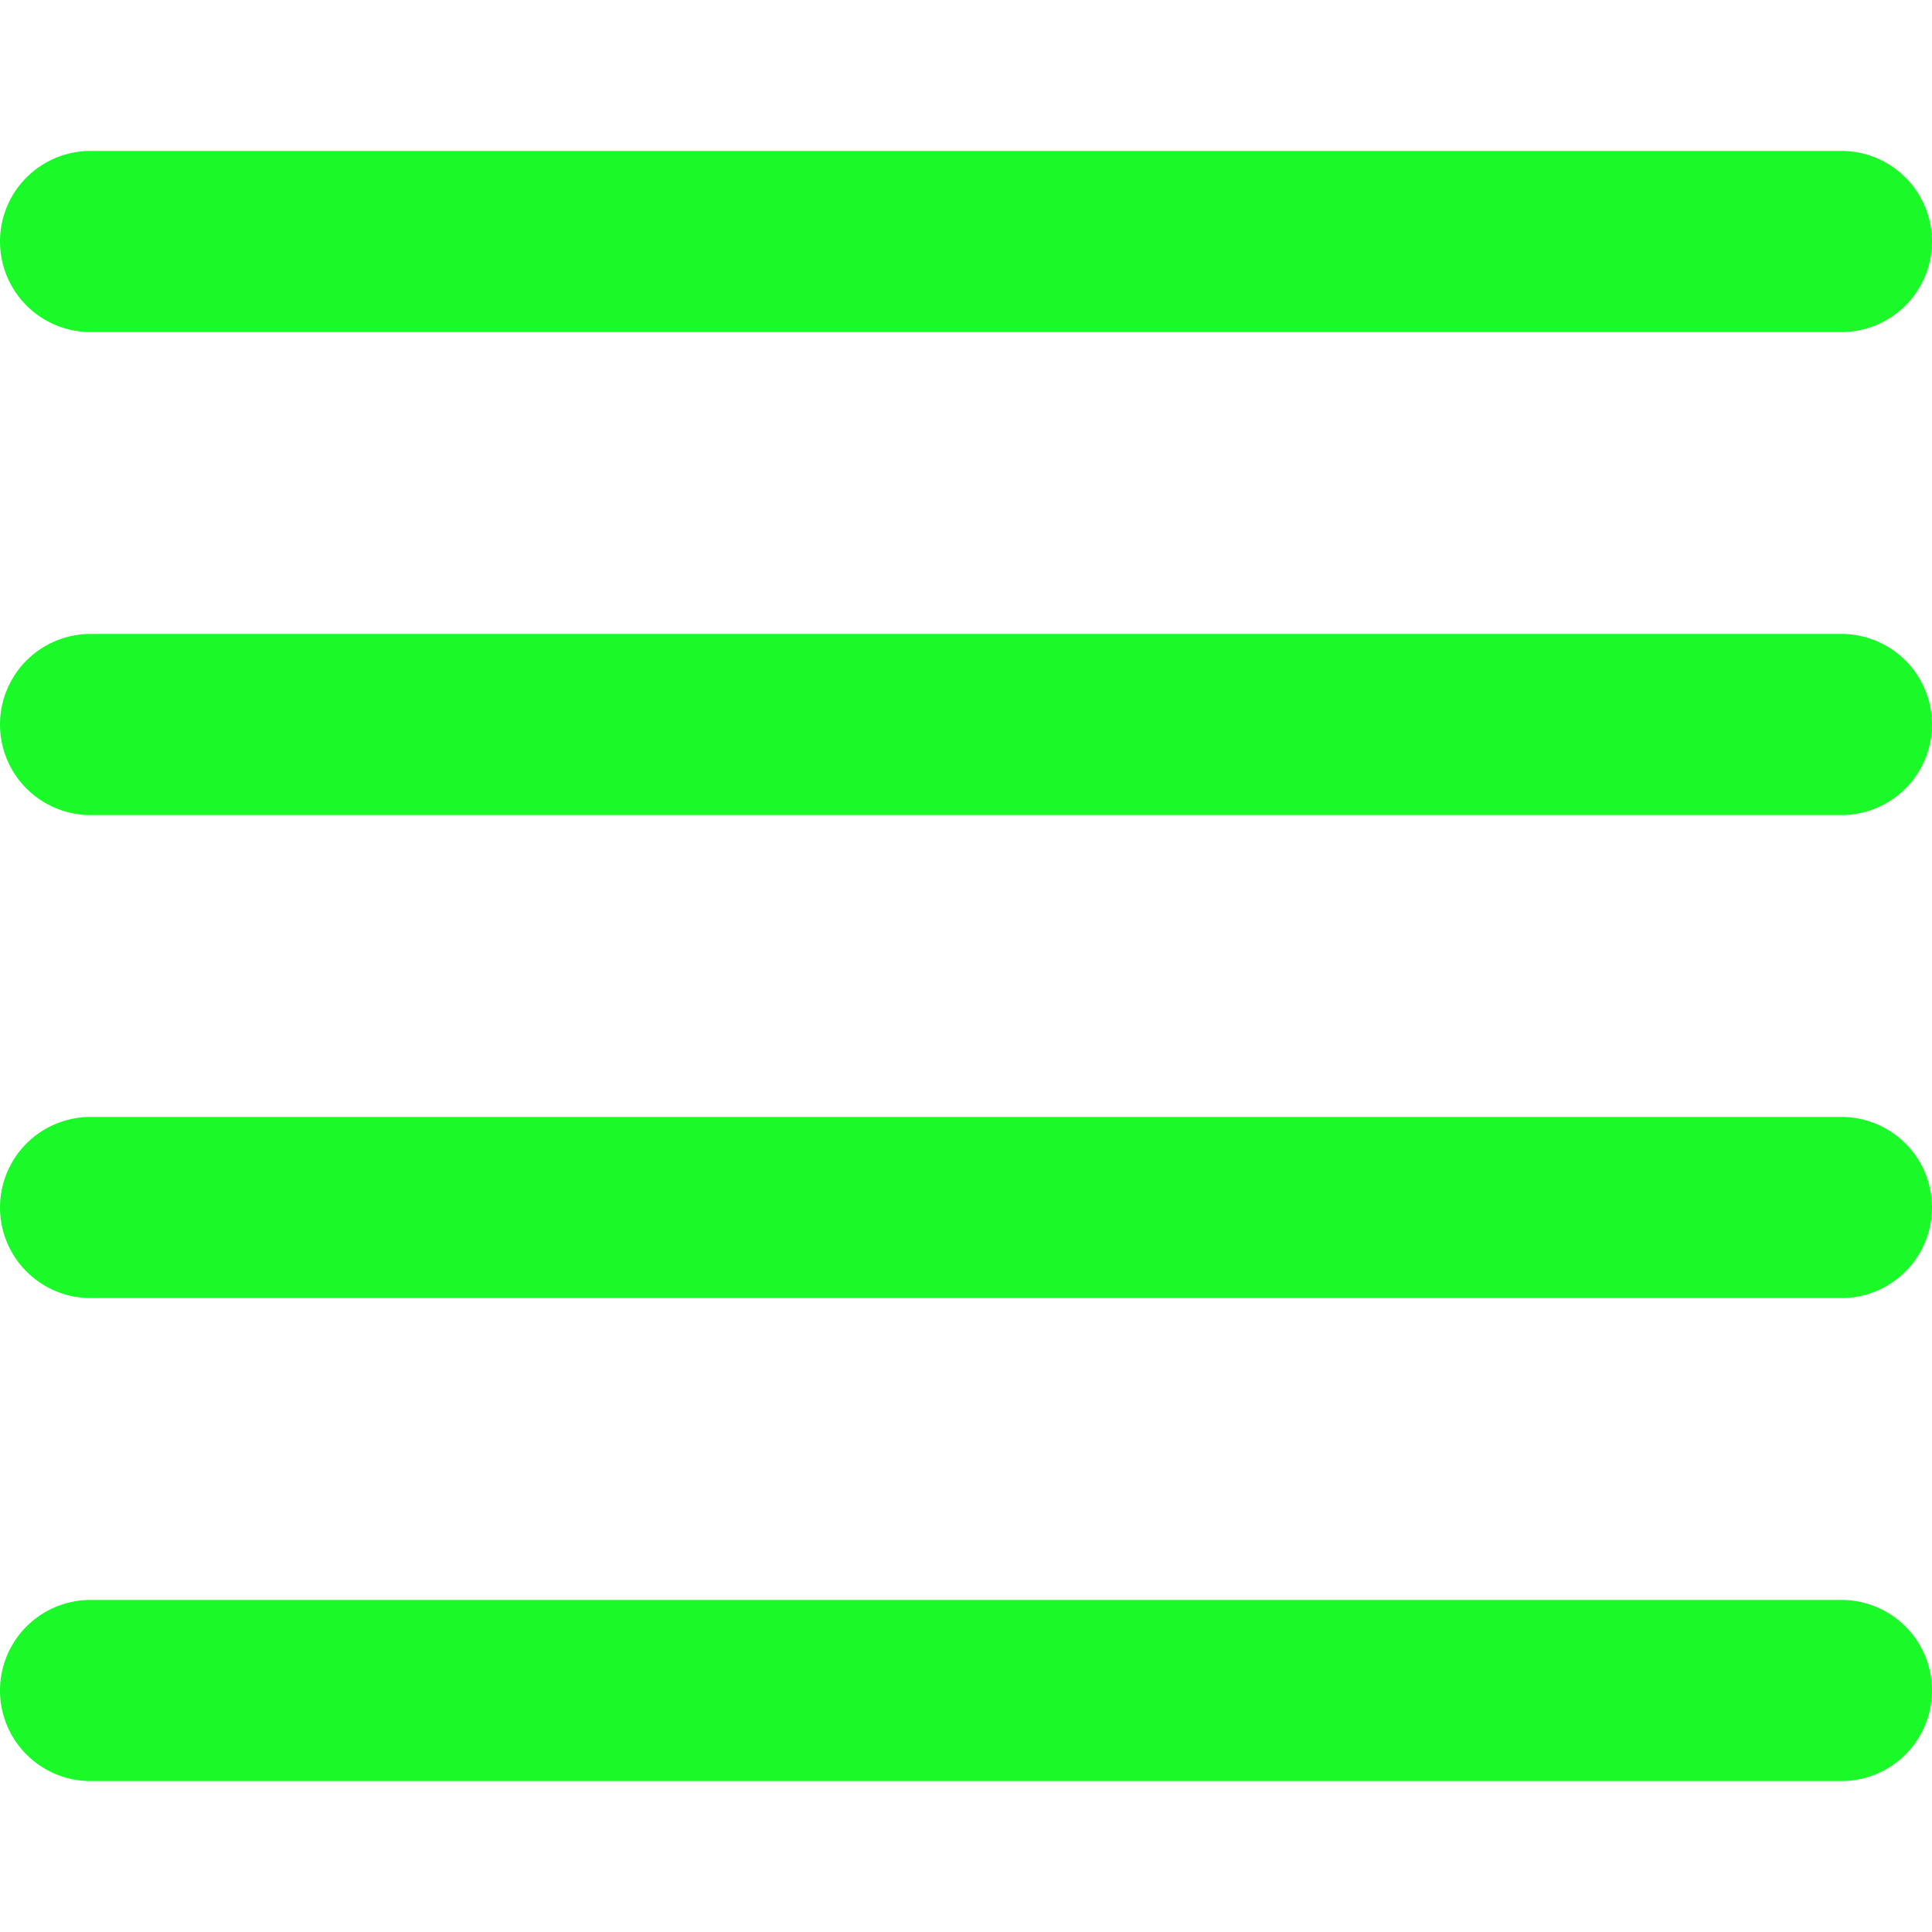 <?xml version="1.0" standalone="no"?><!DOCTYPE svg PUBLIC "-//W3C//DTD SVG 1.1//EN" "http://www.w3.org/Graphics/SVG/1.1/DTD/svg11.dtd"><svg class="icon" width="200px" height="200.00px" viewBox="0 0 1024 1024" version="1.1" xmlns="http://www.w3.org/2000/svg"><path fill="#1afa29" d="M48 176h928a48 48 0 1 0 0-96H48a48 48 0 1 0 0 96z m928 672H48a48 48 0 1 0 0 96h928a48 48 0 1 0 0-96z m0-512H48a48 48 0 1 0 0 96h928a48 48 0 1 0 0-96z m0 256H48a48 48 0 1 0 0 96h928a48 48 0 1 0 0-96z" /></svg>